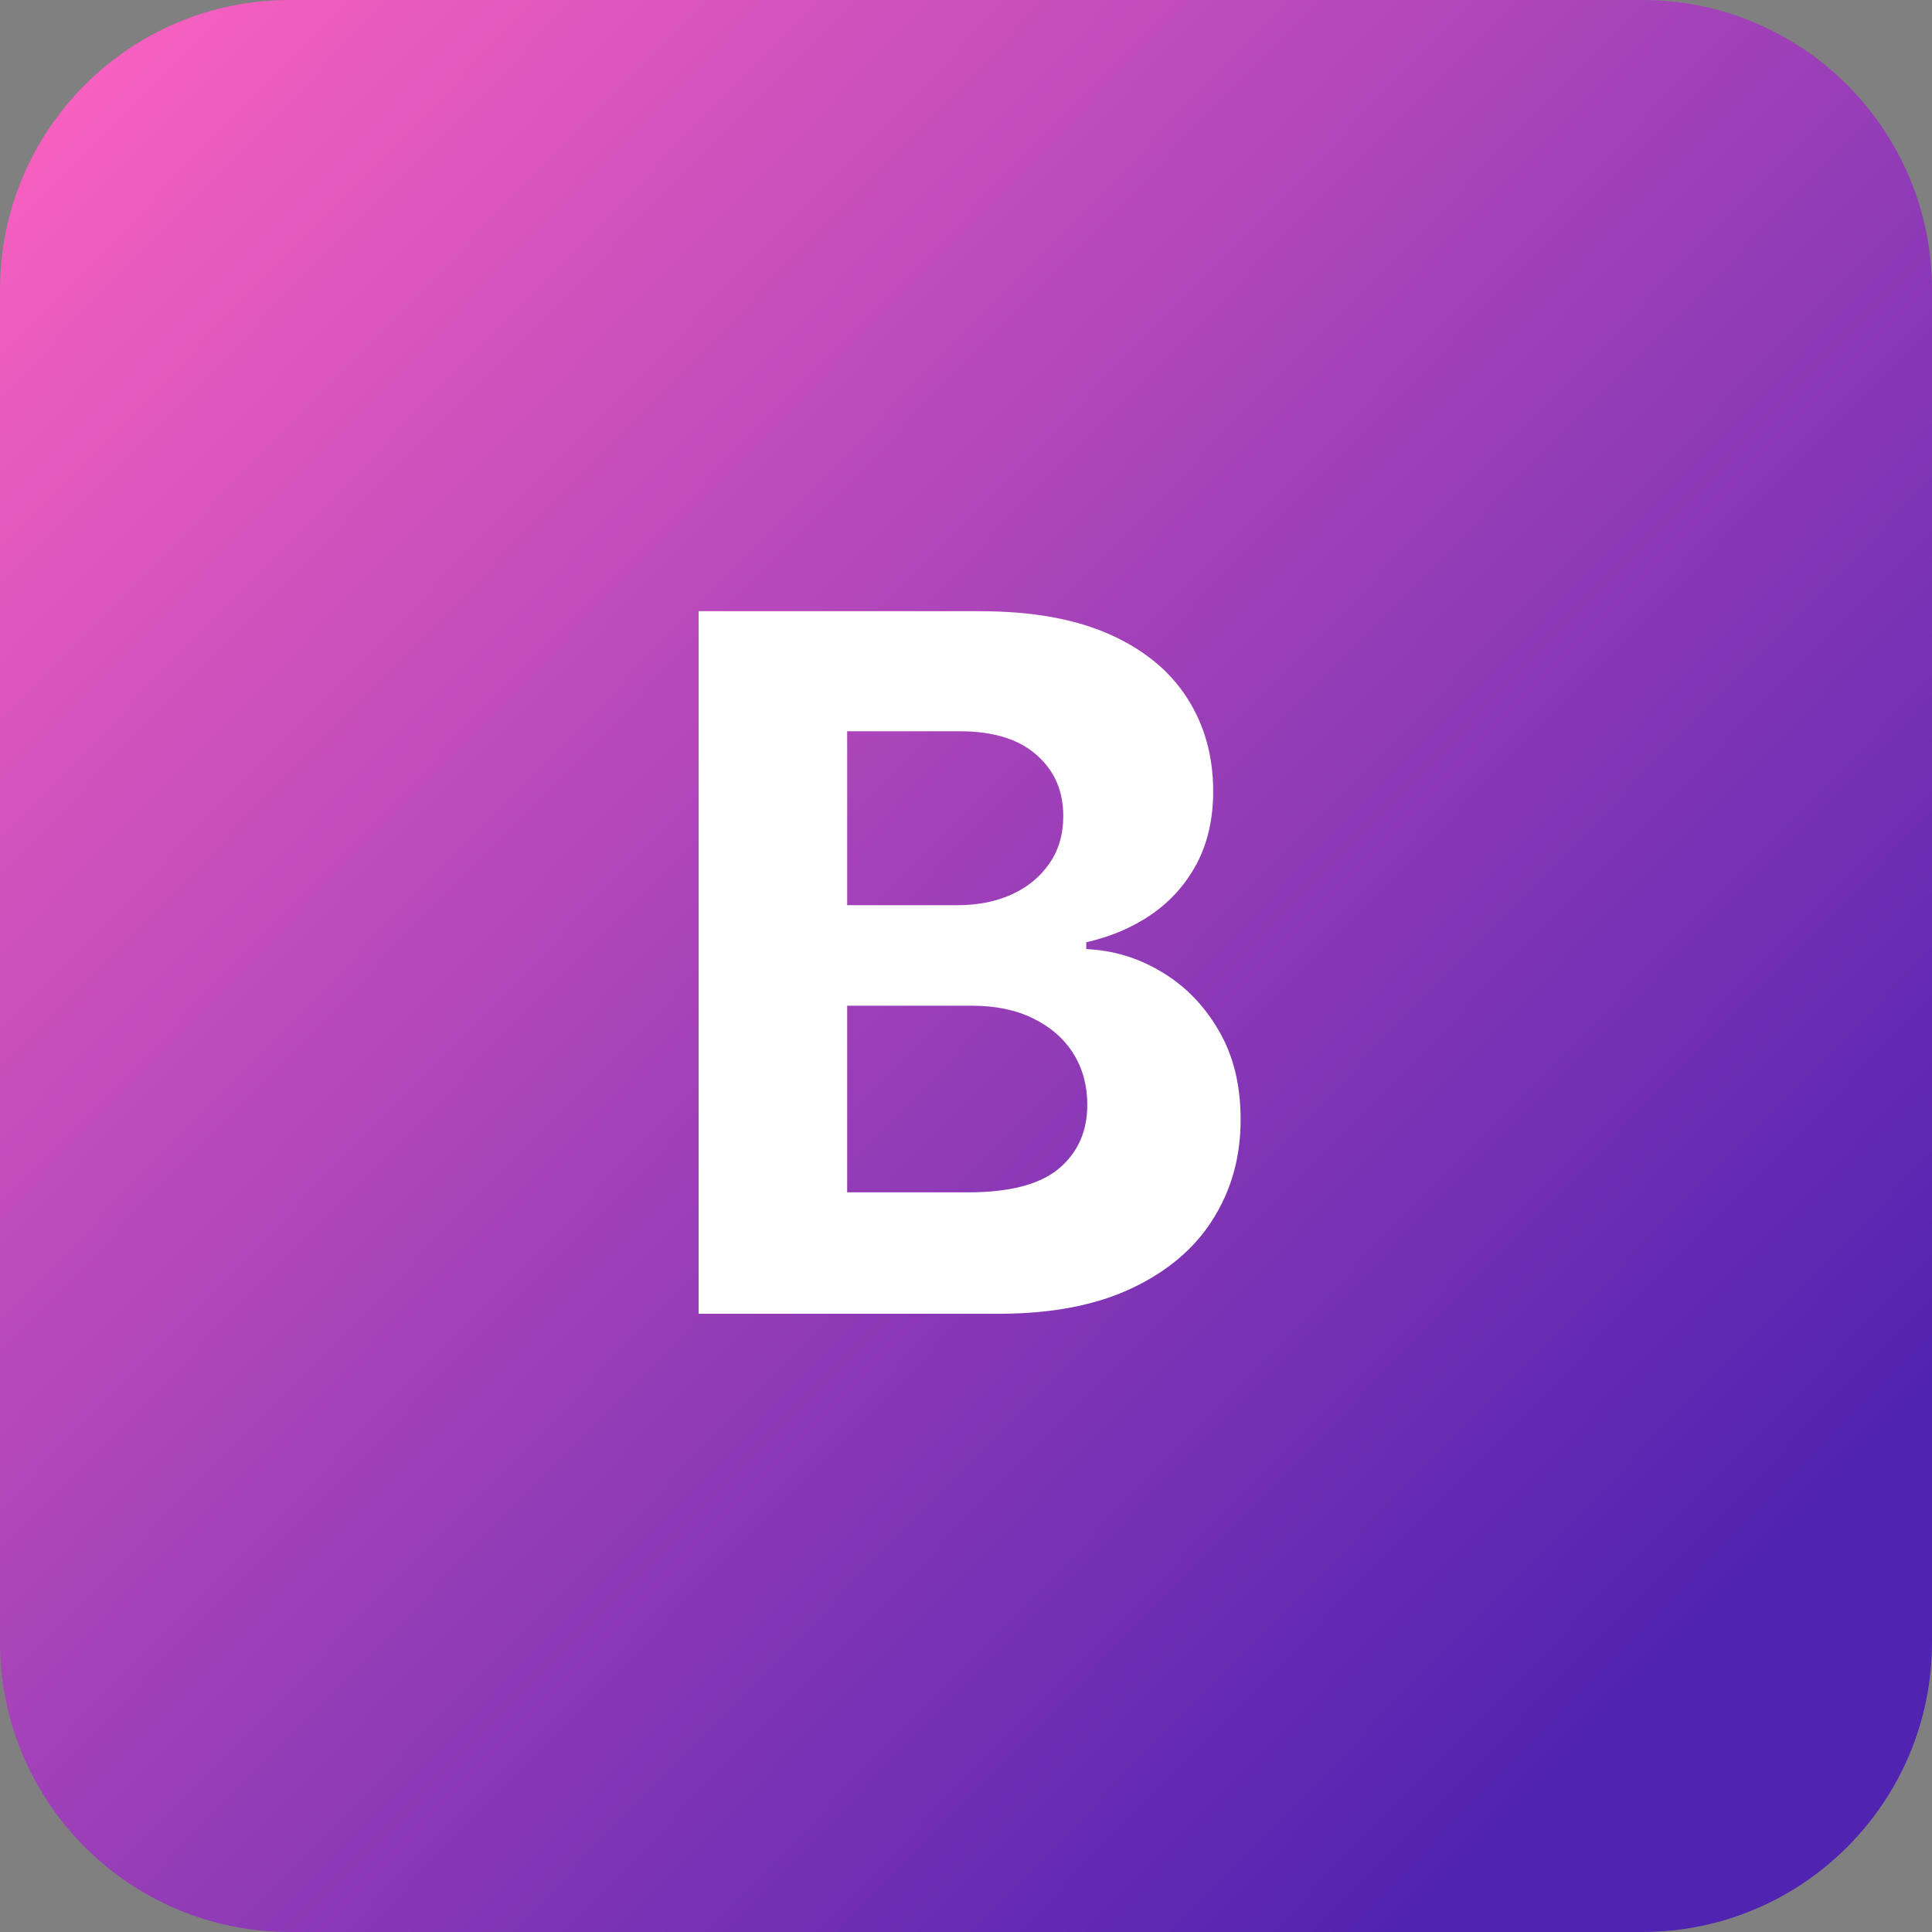 <svg width="100" height="100" viewBox="0 0 100 100" fill="none" xmlns="http://www.w3.org/2000/svg">
<rect x="0" y="0" width="100" height="100" fill="#808080" stroke="none"/>
<path d="M0 15C0 6.716 6.716 0 15 0H85C93.284 0 100 6.716 100 15V85C100 93.284 93.284 100 85 100H15C6.716 100 0 93.284 0 85V15Z" fill="url(#paint0_linear_453_963)"/>
<path d="M36.16 68V31.636H50.72C53.395 31.636 55.627 32.033 57.414 32.826C59.202 33.619 60.545 34.72 61.445 36.129C62.344 37.525 62.794 39.135 62.794 40.958C62.794 42.379 62.51 43.627 61.942 44.705C61.374 45.77 60.592 46.646 59.598 47.332C58.615 48.007 57.491 48.486 56.224 48.771V49.126C57.609 49.185 58.906 49.575 60.113 50.298C61.332 51.02 62.321 52.032 63.078 53.334C63.836 54.624 64.215 56.163 64.215 57.95C64.215 59.88 63.735 61.602 62.776 63.117C61.829 64.621 60.427 65.81 58.568 66.686C56.71 67.562 54.419 68 51.697 68H36.16ZM43.849 61.715H50.117C52.259 61.715 53.822 61.306 54.804 60.489C55.786 59.661 56.278 58.56 56.278 57.187C56.278 56.181 56.035 55.293 55.55 54.523C55.064 53.754 54.372 53.15 53.472 52.712C52.584 52.274 51.525 52.055 50.294 52.055H43.849V61.715ZM43.849 46.853H49.548C50.602 46.853 51.537 46.669 52.354 46.303C53.182 45.924 53.833 45.391 54.307 44.705C54.792 44.018 55.035 43.195 55.035 42.236C55.035 40.923 54.567 39.863 53.632 39.058C52.709 38.253 51.395 37.851 49.69 37.851H43.849V46.853Z" fill="white"/>
<defs>
<linearGradient id="paint0_linear_453_963" x1="3.24193e-05" y1="5.70129e-05" x2="87" y2="85" gradientUnits="userSpaceOnUse">
<stop stop-color="#FF63C1"/>
<stop offset="0.63" stop-color="#913BB7"/>
<stop offset="1" stop-color="#5123B1"/>
</linearGradient>
</defs>
</svg>
